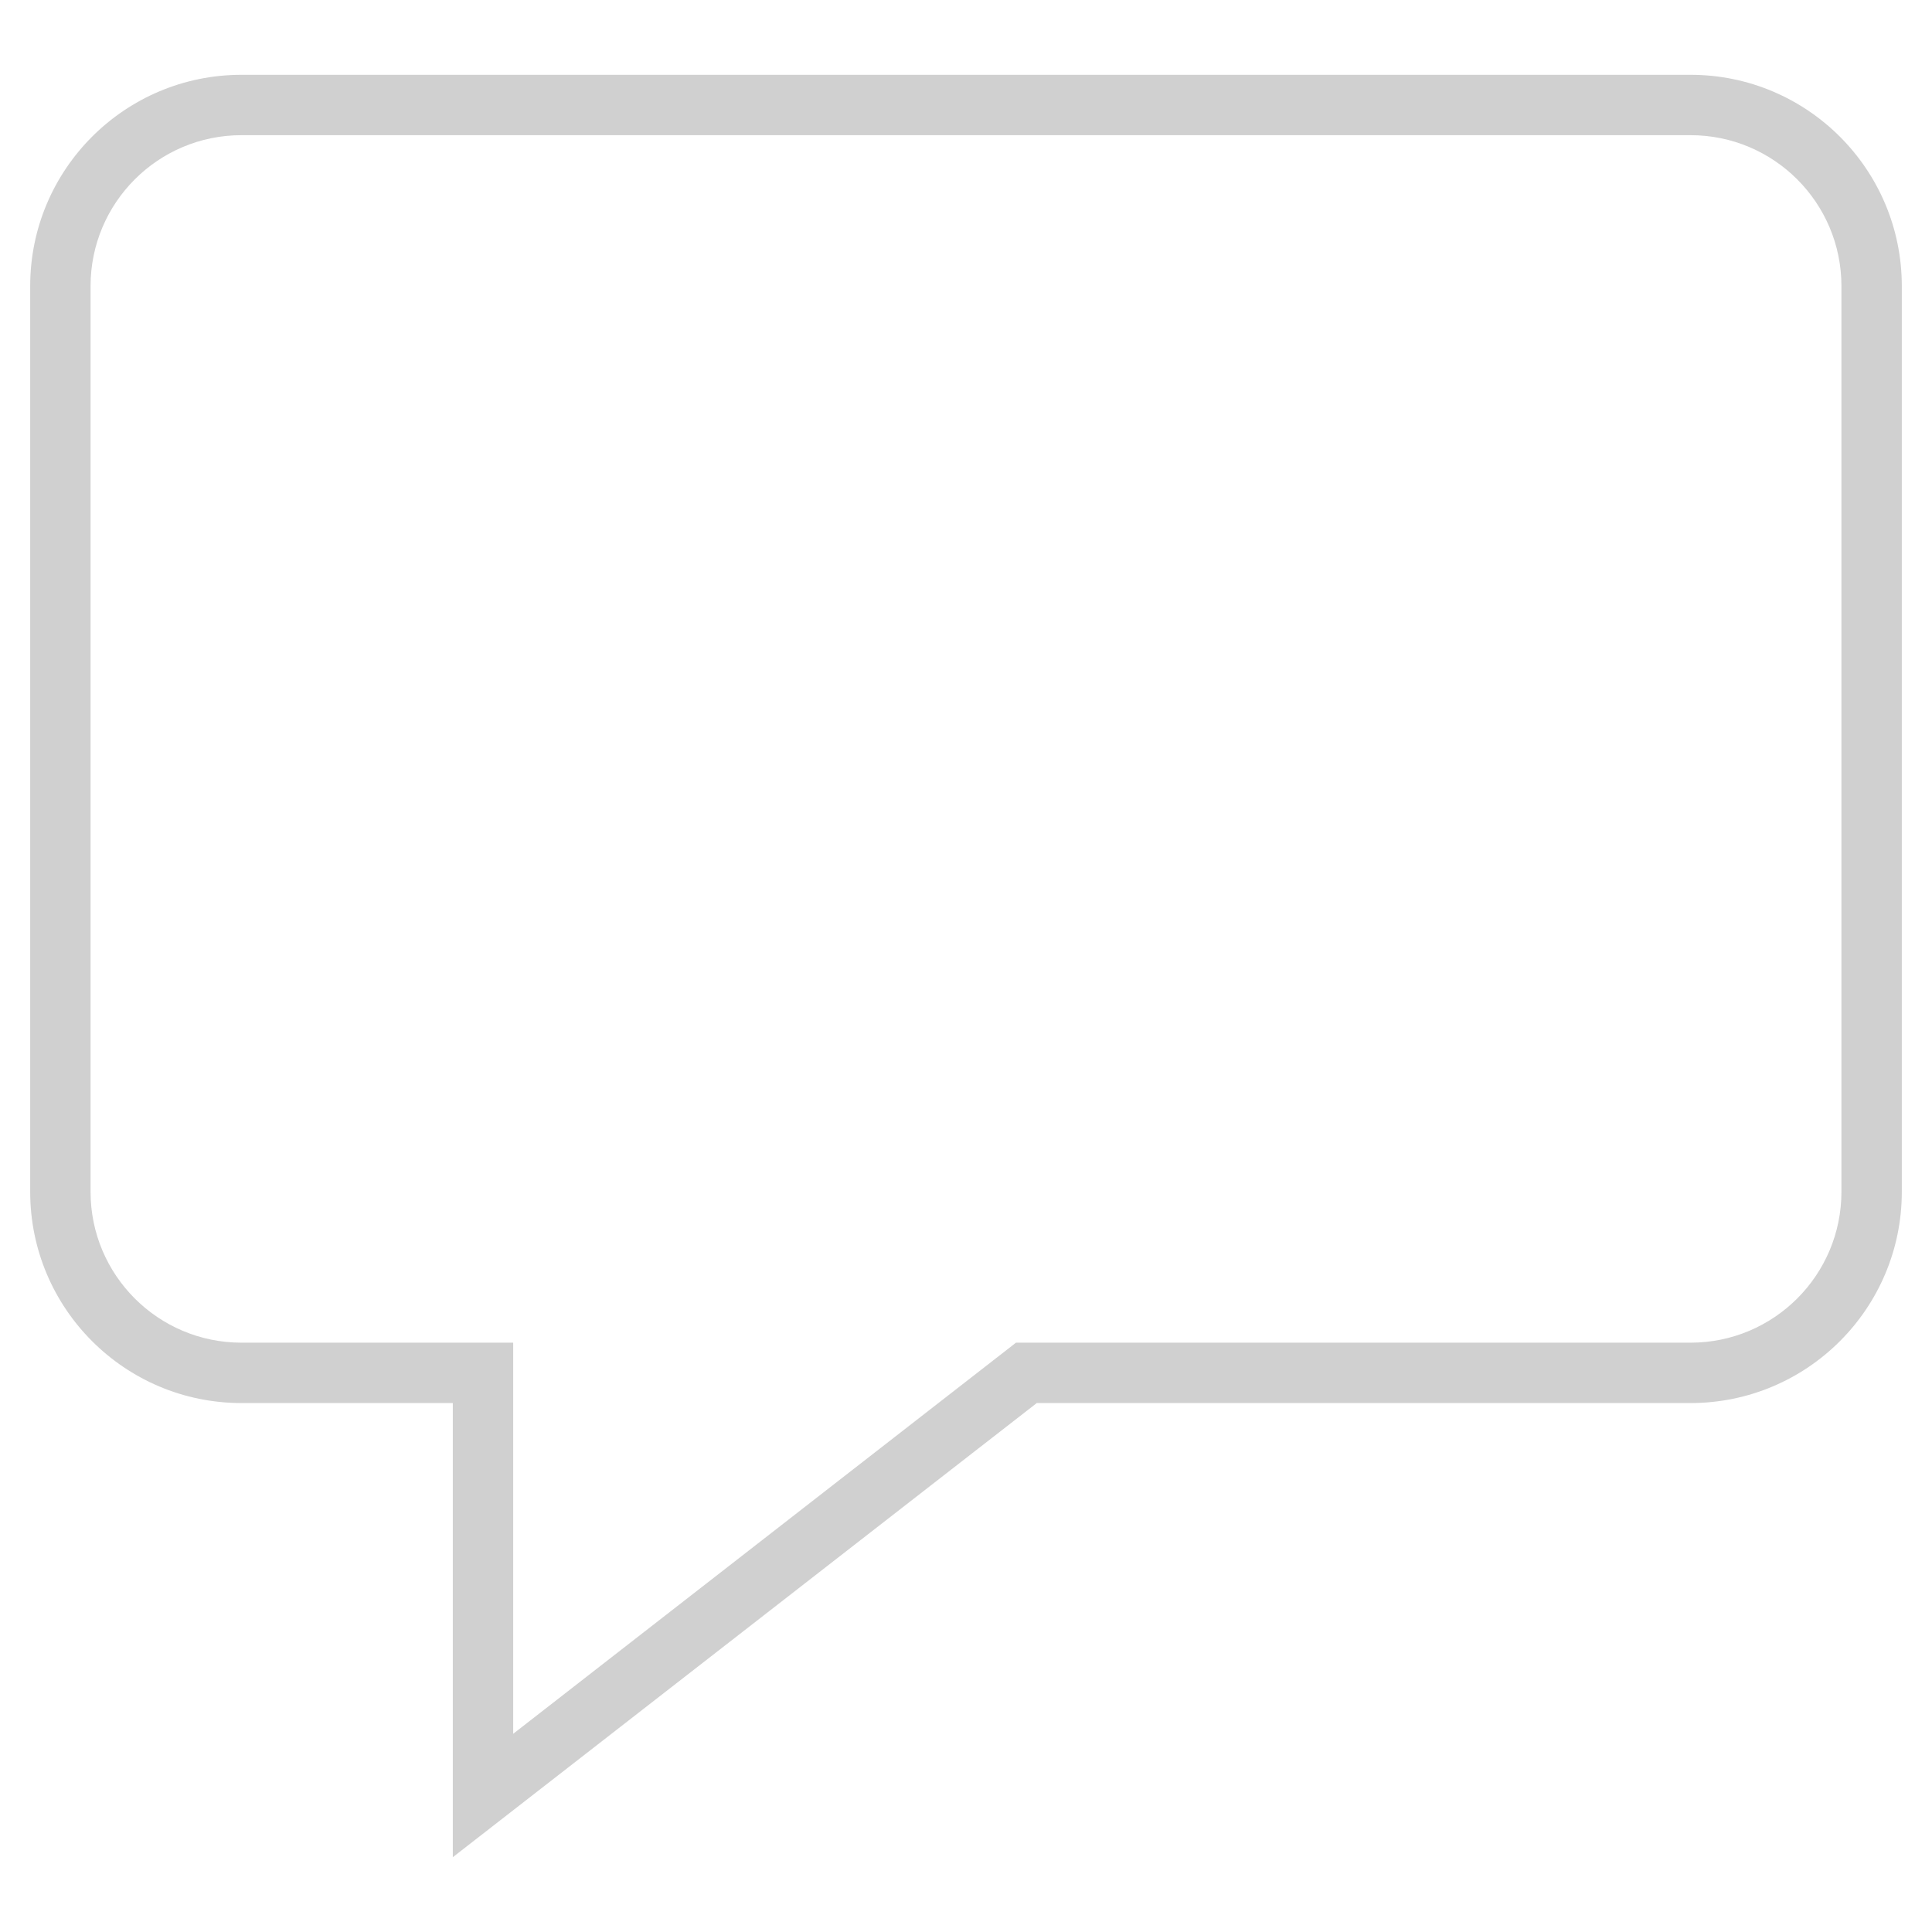 <?xml version="1.0" encoding="UTF-8"?>
<svg width="32px" height="32px" viewBox="0 0 32 32" version="1.1" xmlns="http://www.w3.org/2000/svg" xmlns:xlink="http://www.w3.org/1999/xlink">
    <!-- Generator: Sketch 57.1 (83088) - https://sketch.com -->
    <title>Icons / Outline / 32 / User Interface / Chat</title>
    <desc>Created with Sketch.</desc>
    <g id="Icons-/-Outline-/-32-/-User-Interface-/-Chat" stroke="none" stroke-width="1" fill="none" fill-rule="evenodd">
        <path d="M7.5,23.239 L4,23.239 C2.067,23.239 0.5,21.672 0.5,19.739 L0.5,4.739 C0.5,2.806 2.067,1.239 4,1.239 L28,1.239 C29.933,1.239 31.5,2.806 31.5,4.739 L31.5,19.739 C31.5,21.672 29.933,23.239 28,23.239 L17.172,23.239 L7.5,30.761 L7.5,23.239 Z M8.5,28.717 L16.828,22.239 L28,22.239 C29.381,22.239 30.5,21.12 30.5,19.739 L30.5,4.739 C30.5,3.358 29.381,2.239 28,2.239 L4,2.239 C2.619,2.239 1.5,3.358 1.5,4.739 L1.5,19.739 C1.5,21.12 2.619,22.239 4,22.239 L8.5,22.239 L8.5,28.717 Z" id="Path" fill="#d0d0d0"></path>
    </g>
</svg>
